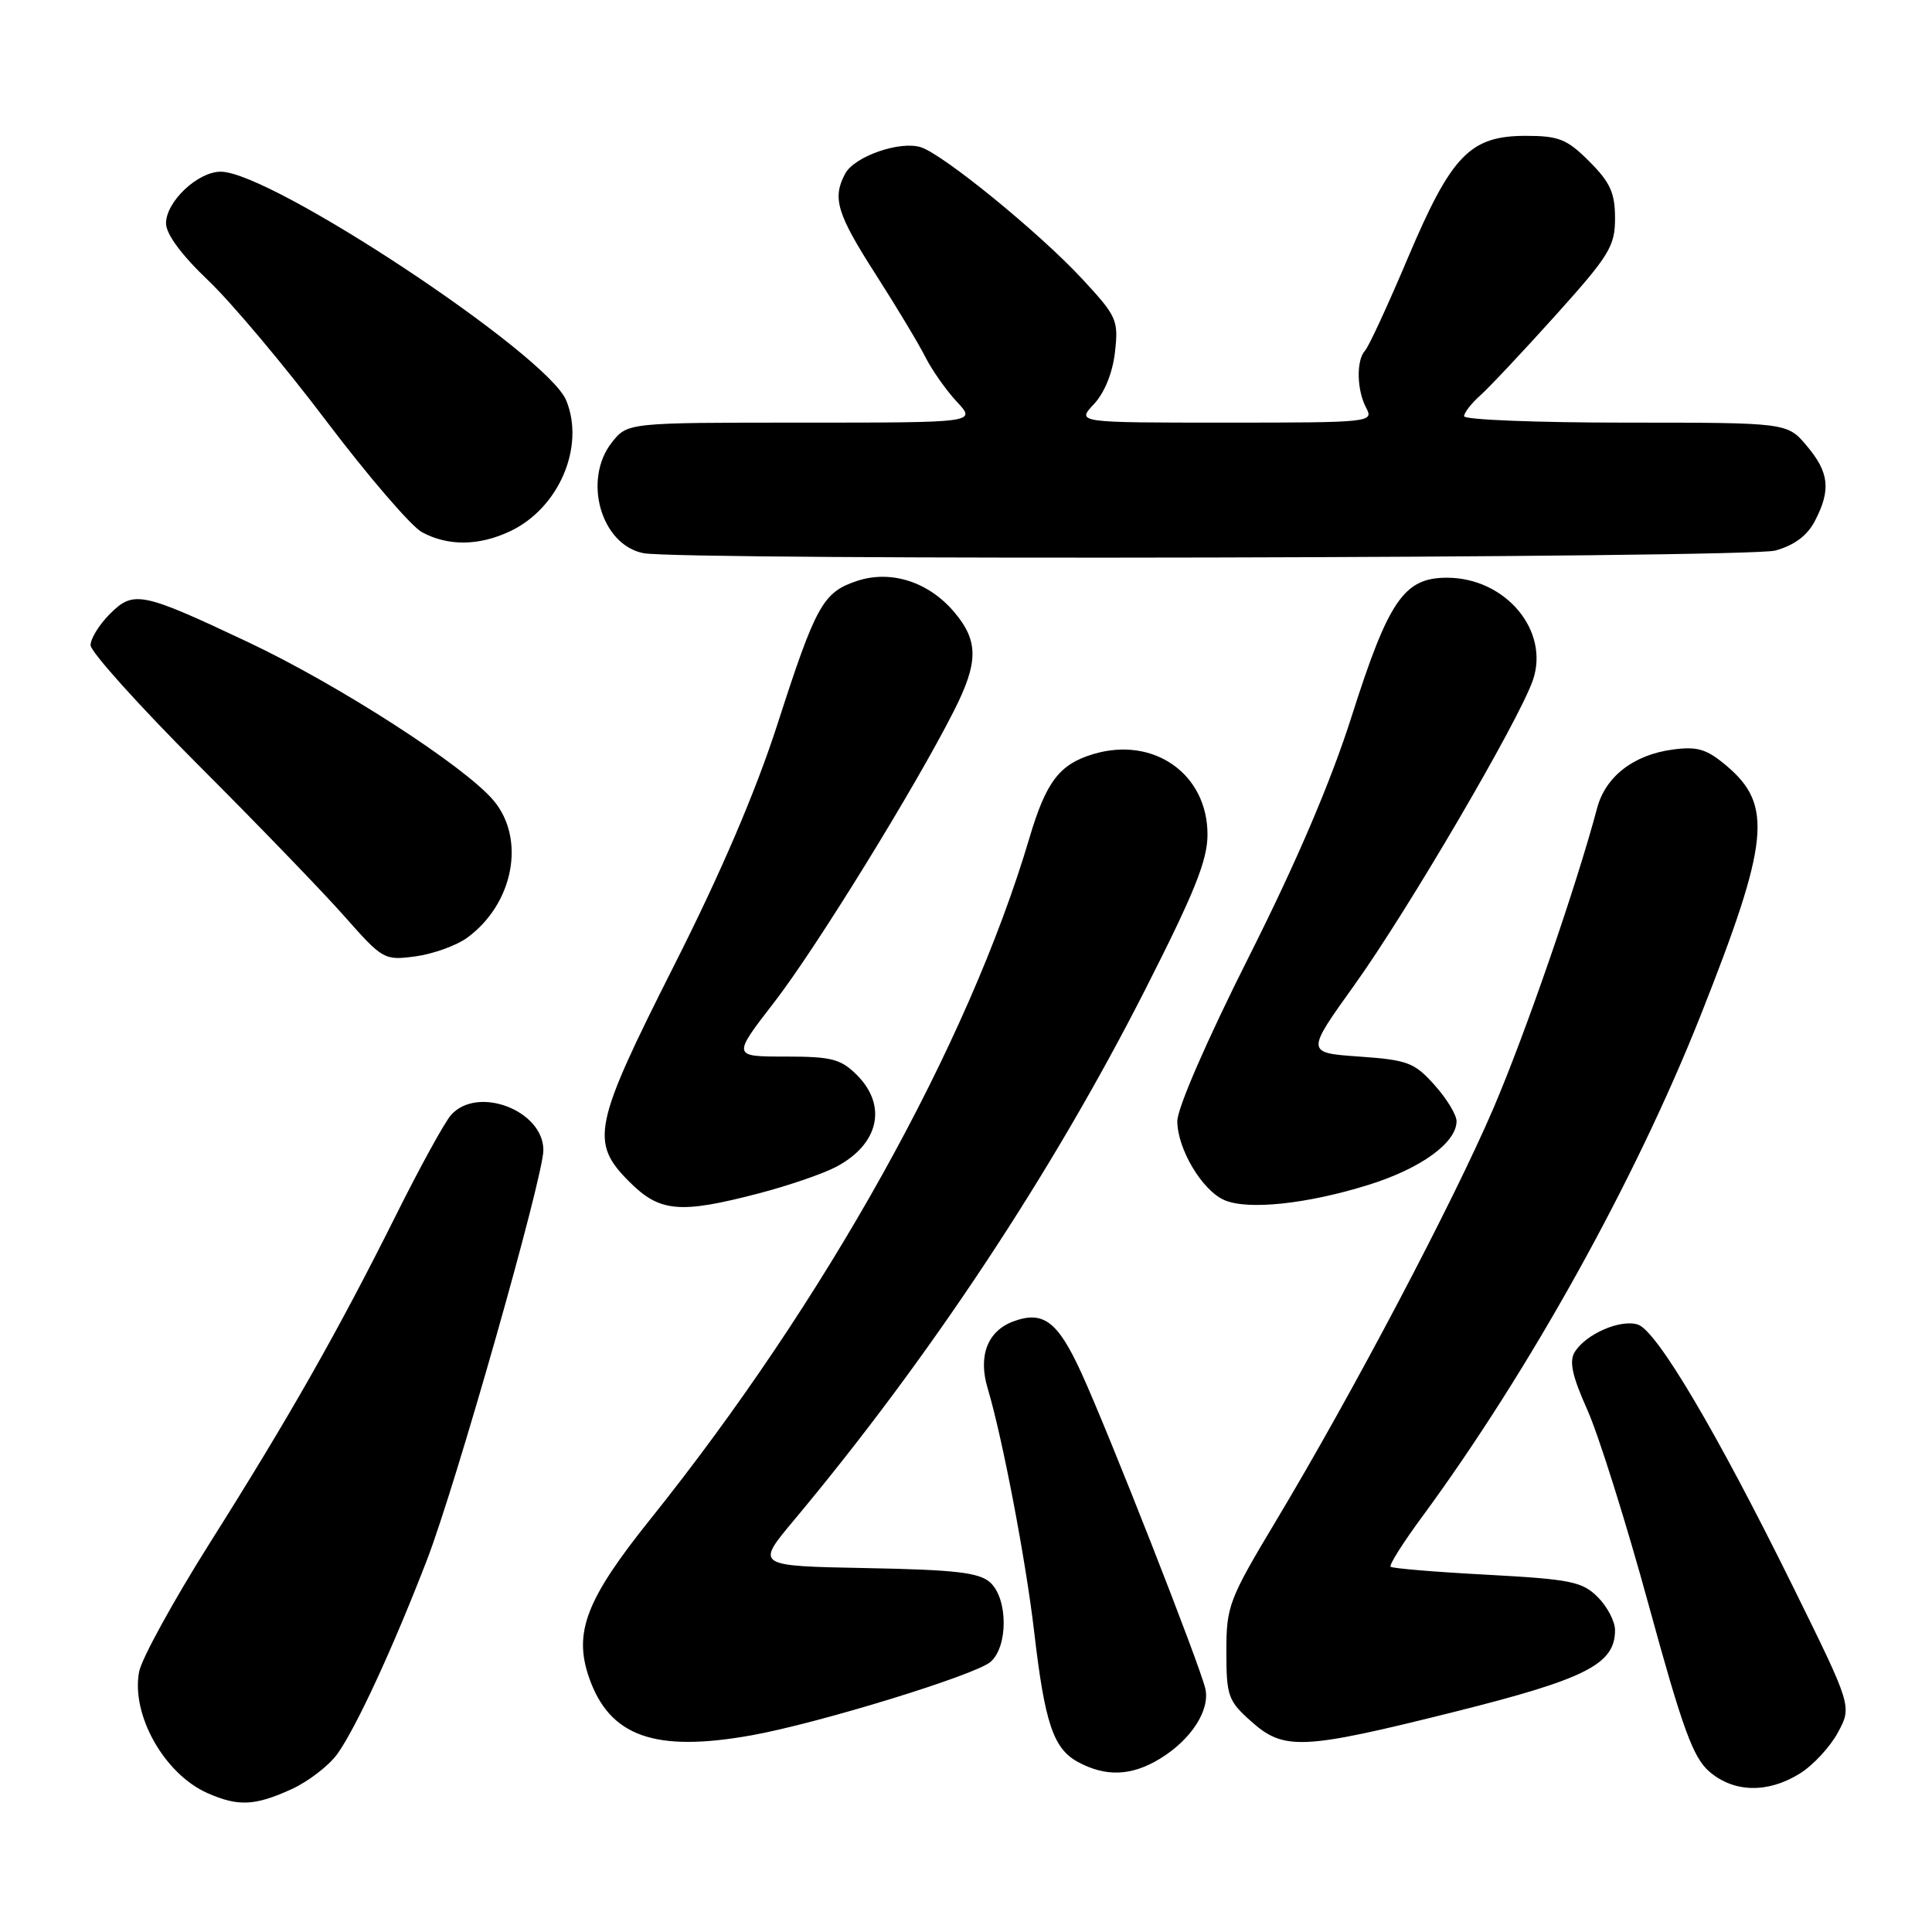 <?xml version="1.0" encoding="UTF-8" standalone="no"?>
<!DOCTYPE svg PUBLIC "-//W3C//DTD SVG 1.1//EN" "http://www.w3.org/Graphics/SVG/1.1/DTD/svg11.dtd" >
<svg xmlns="http://www.w3.org/2000/svg" xmlns:xlink="http://www.w3.org/1999/xlink" version="1.1" viewBox="0 0 256 256">
 <g >
 <path fill="currentColor"
d=" M 38.60 237.09 C 40.85 236.07 43.61 233.94 44.73 232.37 C 47.24 228.82 52.09 218.32 56.57 206.71 C 60.40 196.80 72.00 155.95 72.00 152.40 C 72.00 147.12 63.25 143.80 59.76 147.75 C 58.91 148.71 55.63 154.68 52.48 161.00 C 44.79 176.40 38.36 187.73 27.81 204.44 C 22.98 212.11 18.75 219.80 18.43 221.53 C 17.36 227.24 21.78 235.07 27.50 237.60 C 31.56 239.39 33.77 239.29 38.60 237.09 Z  M 238.46 235.02 C 240.22 233.94 242.50 231.48 243.53 229.57 C 245.40 226.10 245.40 226.10 237.61 210.30 C 227.45 189.70 219.52 176.30 217.02 175.51 C 214.71 174.77 210.14 176.76 208.66 179.15 C 207.90 180.38 208.32 182.32 210.32 186.79 C 211.80 190.08 215.46 201.71 218.45 212.64 C 222.94 229.05 224.34 232.89 226.50 234.75 C 229.74 237.54 234.23 237.64 238.46 235.02 Z  M 153.70 233.04 C 157.83 230.53 160.37 226.59 159.71 223.75 C 158.97 220.55 146.89 189.77 143.28 181.90 C 140.16 175.08 138.24 173.63 134.28 175.09 C 130.85 176.36 129.58 179.67 130.87 183.96 C 132.82 190.46 135.94 206.80 137.04 216.28 C 138.44 228.32 139.58 231.71 142.83 233.47 C 146.52 235.47 149.93 235.34 153.70 233.04 Z  M 99.57 229.94 C 108.37 228.37 129.24 221.96 131.25 220.21 C 133.60 218.17 133.57 211.83 131.20 209.68 C 129.75 208.37 126.61 208.00 114.77 207.78 C 100.13 207.50 100.13 207.50 105.15 201.50 C 123.15 179.97 139.34 155.52 151.71 131.20 C 158.29 118.25 160.00 114.00 160.00 110.58 C 160.00 102.55 152.87 97.52 144.87 99.92 C 140.37 101.27 138.61 103.58 136.39 111.08 C 128.29 138.40 109.39 172.34 86.12 201.37 C 77.67 211.92 75.97 216.31 78.06 222.31 C 80.78 230.10 86.76 232.23 99.57 229.94 Z  M 192.75 226.82 C 210.17 222.46 214.00 220.51 214.00 216.00 C 214.00 214.85 212.97 212.88 211.71 211.62 C 209.66 209.57 208.12 209.26 197.04 208.66 C 190.24 208.30 184.48 207.82 184.26 207.60 C 184.04 207.38 185.91 204.41 188.42 201.01 C 202.63 181.69 216.69 156.38 225.36 134.50 C 234.45 111.55 234.95 106.66 228.76 101.46 C 226.14 99.25 224.92 98.88 221.64 99.32 C 216.44 100.02 212.73 102.90 211.62 107.10 C 208.90 117.34 202.14 136.92 197.90 146.82 C 192.55 159.31 179.29 184.48 169.09 201.50 C 162.82 211.96 162.50 212.81 162.50 218.83 C 162.50 224.72 162.73 225.37 165.77 228.08 C 170.13 231.98 172.56 231.87 192.75 226.82 Z  M 100.50 158.14 C 104.35 157.14 108.95 155.57 110.72 154.65 C 116.44 151.68 117.63 146.54 113.55 142.45 C 111.40 140.31 110.19 140.00 104.06 140.00 C 97.02 140.00 97.02 140.00 102.62 132.76 C 108.13 125.63 121.27 104.33 126.38 94.23 C 129.66 87.77 129.68 84.96 126.47 81.14 C 123.07 77.10 118.08 75.49 113.58 76.97 C 109.05 78.47 108.12 80.14 103.02 95.95 C 100.14 104.88 95.54 115.62 89.34 127.89 C 78.60 149.16 78.14 151.34 83.40 156.60 C 87.42 160.62 90.08 160.86 100.50 158.14 Z  M 181.37 156.99 C 188.28 154.83 193.00 151.41 193.00 148.56 C 193.00 147.72 191.69 145.56 190.08 143.77 C 187.43 140.80 186.53 140.45 180.10 140.00 C 173.03 139.50 173.03 139.50 179.48 130.50 C 186.52 120.68 201.26 95.50 203.11 90.14 C 205.38 83.57 199.49 76.55 191.72 76.55 C 186.05 76.55 184.00 79.53 179.12 94.86 C 176.35 103.58 171.80 114.22 165.48 126.78 C 159.92 137.83 156.00 146.84 156.00 148.56 C 156.01 152.25 159.30 157.76 162.26 159.03 C 165.39 160.37 173.25 159.53 181.37 156.99 Z  M 61.91 124.25 C 68.05 119.76 69.69 111.17 65.40 106.07 C 61.58 101.52 44.86 90.74 32.86 85.08 C 18.75 78.42 17.70 78.21 14.55 81.36 C 13.15 82.76 12.00 84.62 12.00 85.49 C 12.00 86.36 18.41 93.49 26.25 101.34 C 34.09 109.18 42.82 118.22 45.66 121.44 C 50.73 127.17 50.91 127.28 55.08 126.72 C 57.41 126.40 60.49 125.29 61.91 124.25 Z  M 235.25 72.95 C 237.78 72.24 239.48 70.97 240.50 69.00 C 242.63 64.89 242.37 62.60 239.41 59.08 C 236.82 56.00 236.82 56.00 215.41 56.00 C 203.63 56.00 194.00 55.62 194.00 55.15 C 194.00 54.69 194.96 53.45 196.14 52.40 C 197.31 51.36 201.81 46.57 206.14 41.76 C 213.26 33.84 214.00 32.63 214.00 28.91 C 214.00 25.57 213.36 24.16 210.60 21.40 C 207.64 18.44 206.56 18.00 202.18 18.00 C 194.78 18.00 192.32 20.55 186.54 34.20 C 183.91 40.42 181.37 45.93 180.88 46.45 C 179.69 47.74 179.77 51.70 181.04 54.07 C 182.04 55.95 181.54 56.00 162.36 56.00 C 142.65 56.00 142.65 56.00 144.94 53.56 C 146.35 52.06 147.43 49.41 147.74 46.65 C 148.22 42.40 147.99 41.91 143.37 36.93 C 137.70 30.82 124.98 20.45 122.02 19.51 C 119.24 18.62 113.21 20.73 111.99 23.01 C 110.26 26.25 110.88 28.31 116.01 36.32 C 118.77 40.62 121.74 45.57 122.62 47.32 C 123.51 49.07 125.39 51.74 126.80 53.25 C 129.37 56.00 129.37 56.00 106.26 56.00 C 83.15 56.00 83.15 56.00 81.07 58.63 C 77.18 63.59 79.64 72.21 85.27 73.30 C 90.38 74.28 231.62 73.96 235.25 72.95 Z  M 67.62 70.38 C 74.08 67.31 77.55 59.16 75.02 53.04 C 72.49 46.95 35.93 22.75 29.25 22.75 C 26.20 22.75 22.00 26.72 22.00 29.59 C 22.00 31.02 24.05 33.79 27.60 37.17 C 30.68 40.10 37.72 48.48 43.25 55.80 C 48.78 63.11 54.48 69.73 55.90 70.51 C 59.37 72.39 63.46 72.35 67.62 70.38 Z "/>
</g>
</svg>
